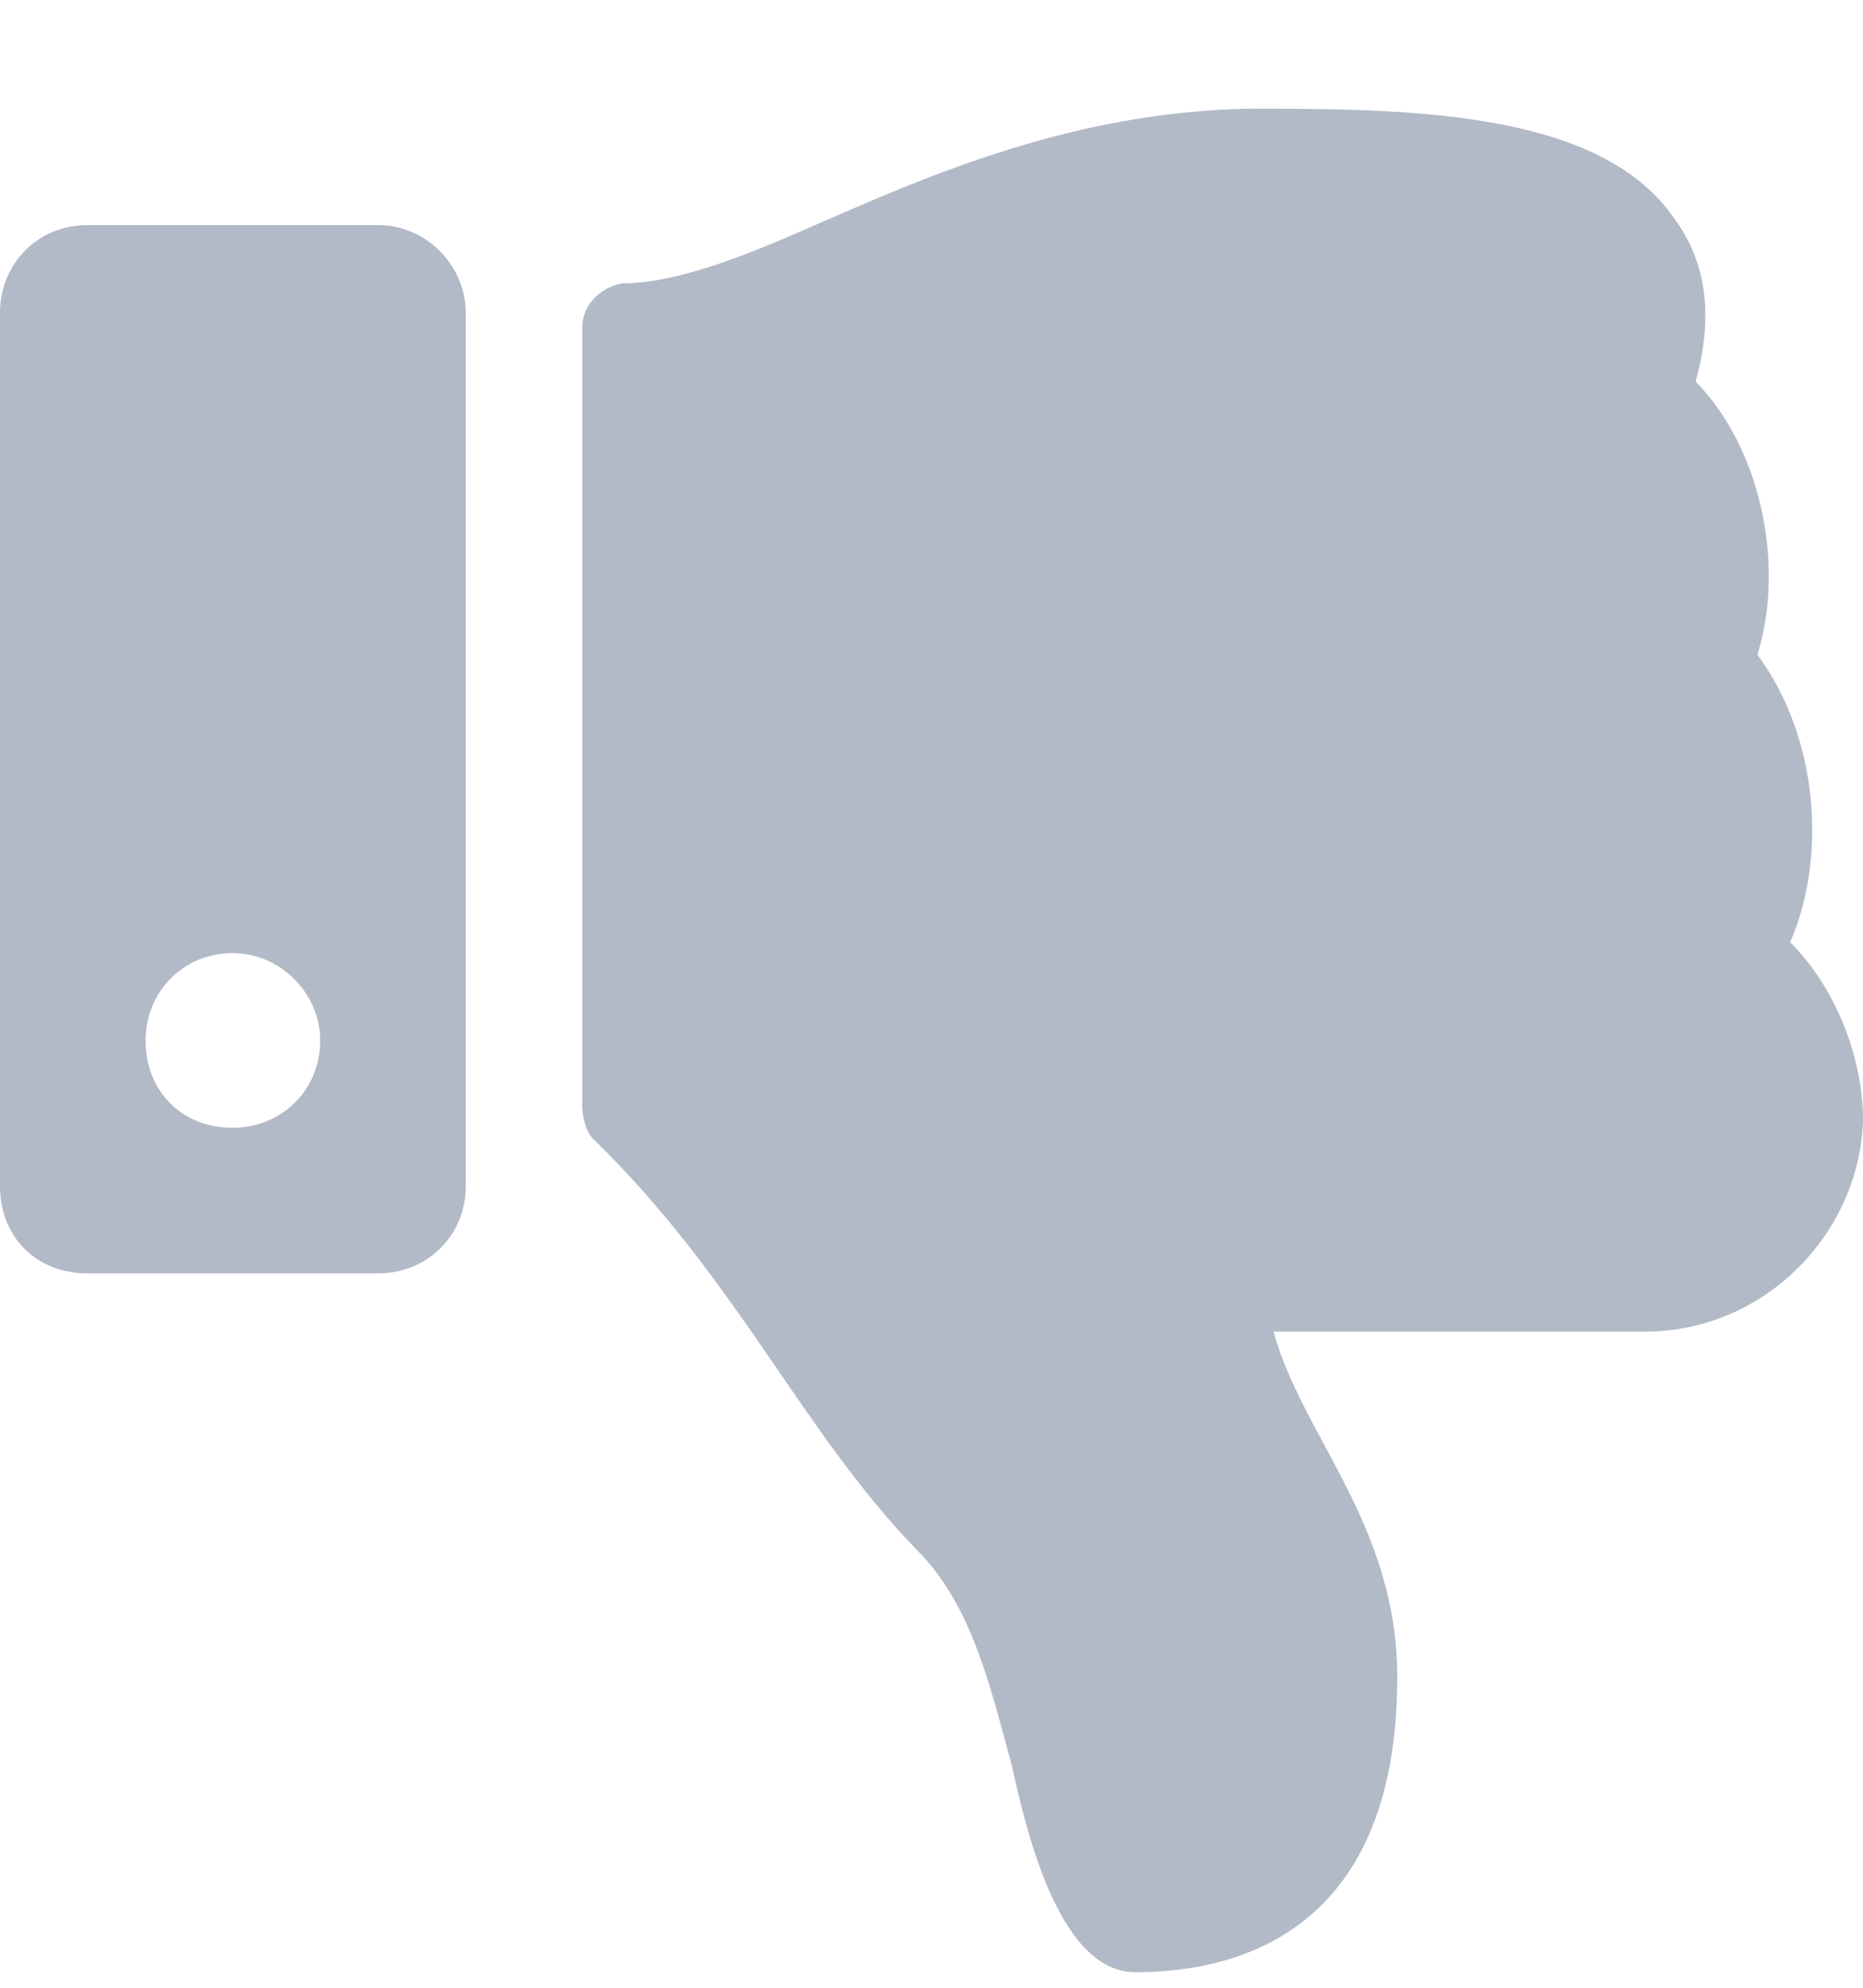 <svg width="15" height="16" viewBox="0 0 15 16" fill="none" xmlns="http://www.w3.org/2000/svg">
<path d="M0 2.516V9.547C0 9.957 0.293 10.25 0.703 10.25H3.047C3.428 10.25 3.75 9.957 3.75 9.547V2.516C3.75 2.135 3.428 1.812 3.047 1.812H0.703C0.293 1.812 0 2.135 0 2.516ZM1.172 8.375C1.172 7.994 1.465 7.672 1.875 7.672C2.256 7.672 2.578 7.994 2.578 8.375C2.578 8.785 2.256 9.078 1.875 9.078C1.465 9.078 1.172 8.785 1.172 8.375ZM9.141 15.875C9.844 15.875 11.25 15.641 11.25 13.502C11.25 12.271 10.488 11.568 10.254 10.719H13.242C14.209 10.719 14.971 9.928 15 9.02C15 8.492 14.766 7.936 14.414 7.584C14.707 6.91 14.648 5.943 14.15 5.27C14.385 4.508 14.15 3.57 13.652 3.072C13.799 2.545 13.74 2.105 13.477 1.754C12.891 0.904 11.396 0.875 10.137 0.875H10.049C8.643 0.904 7.5 1.402 6.562 1.812C6.094 2.018 5.479 2.281 5.01 2.281C4.834 2.311 4.688 2.457 4.688 2.633V8.902C4.688 8.99 4.717 9.107 4.775 9.166C5.947 10.309 6.445 11.51 7.383 12.477C7.822 12.916 7.969 13.56 8.145 14.205C8.262 14.732 8.525 15.875 9.141 15.875Z" fill="#B2BAC8"/>
</svg>
